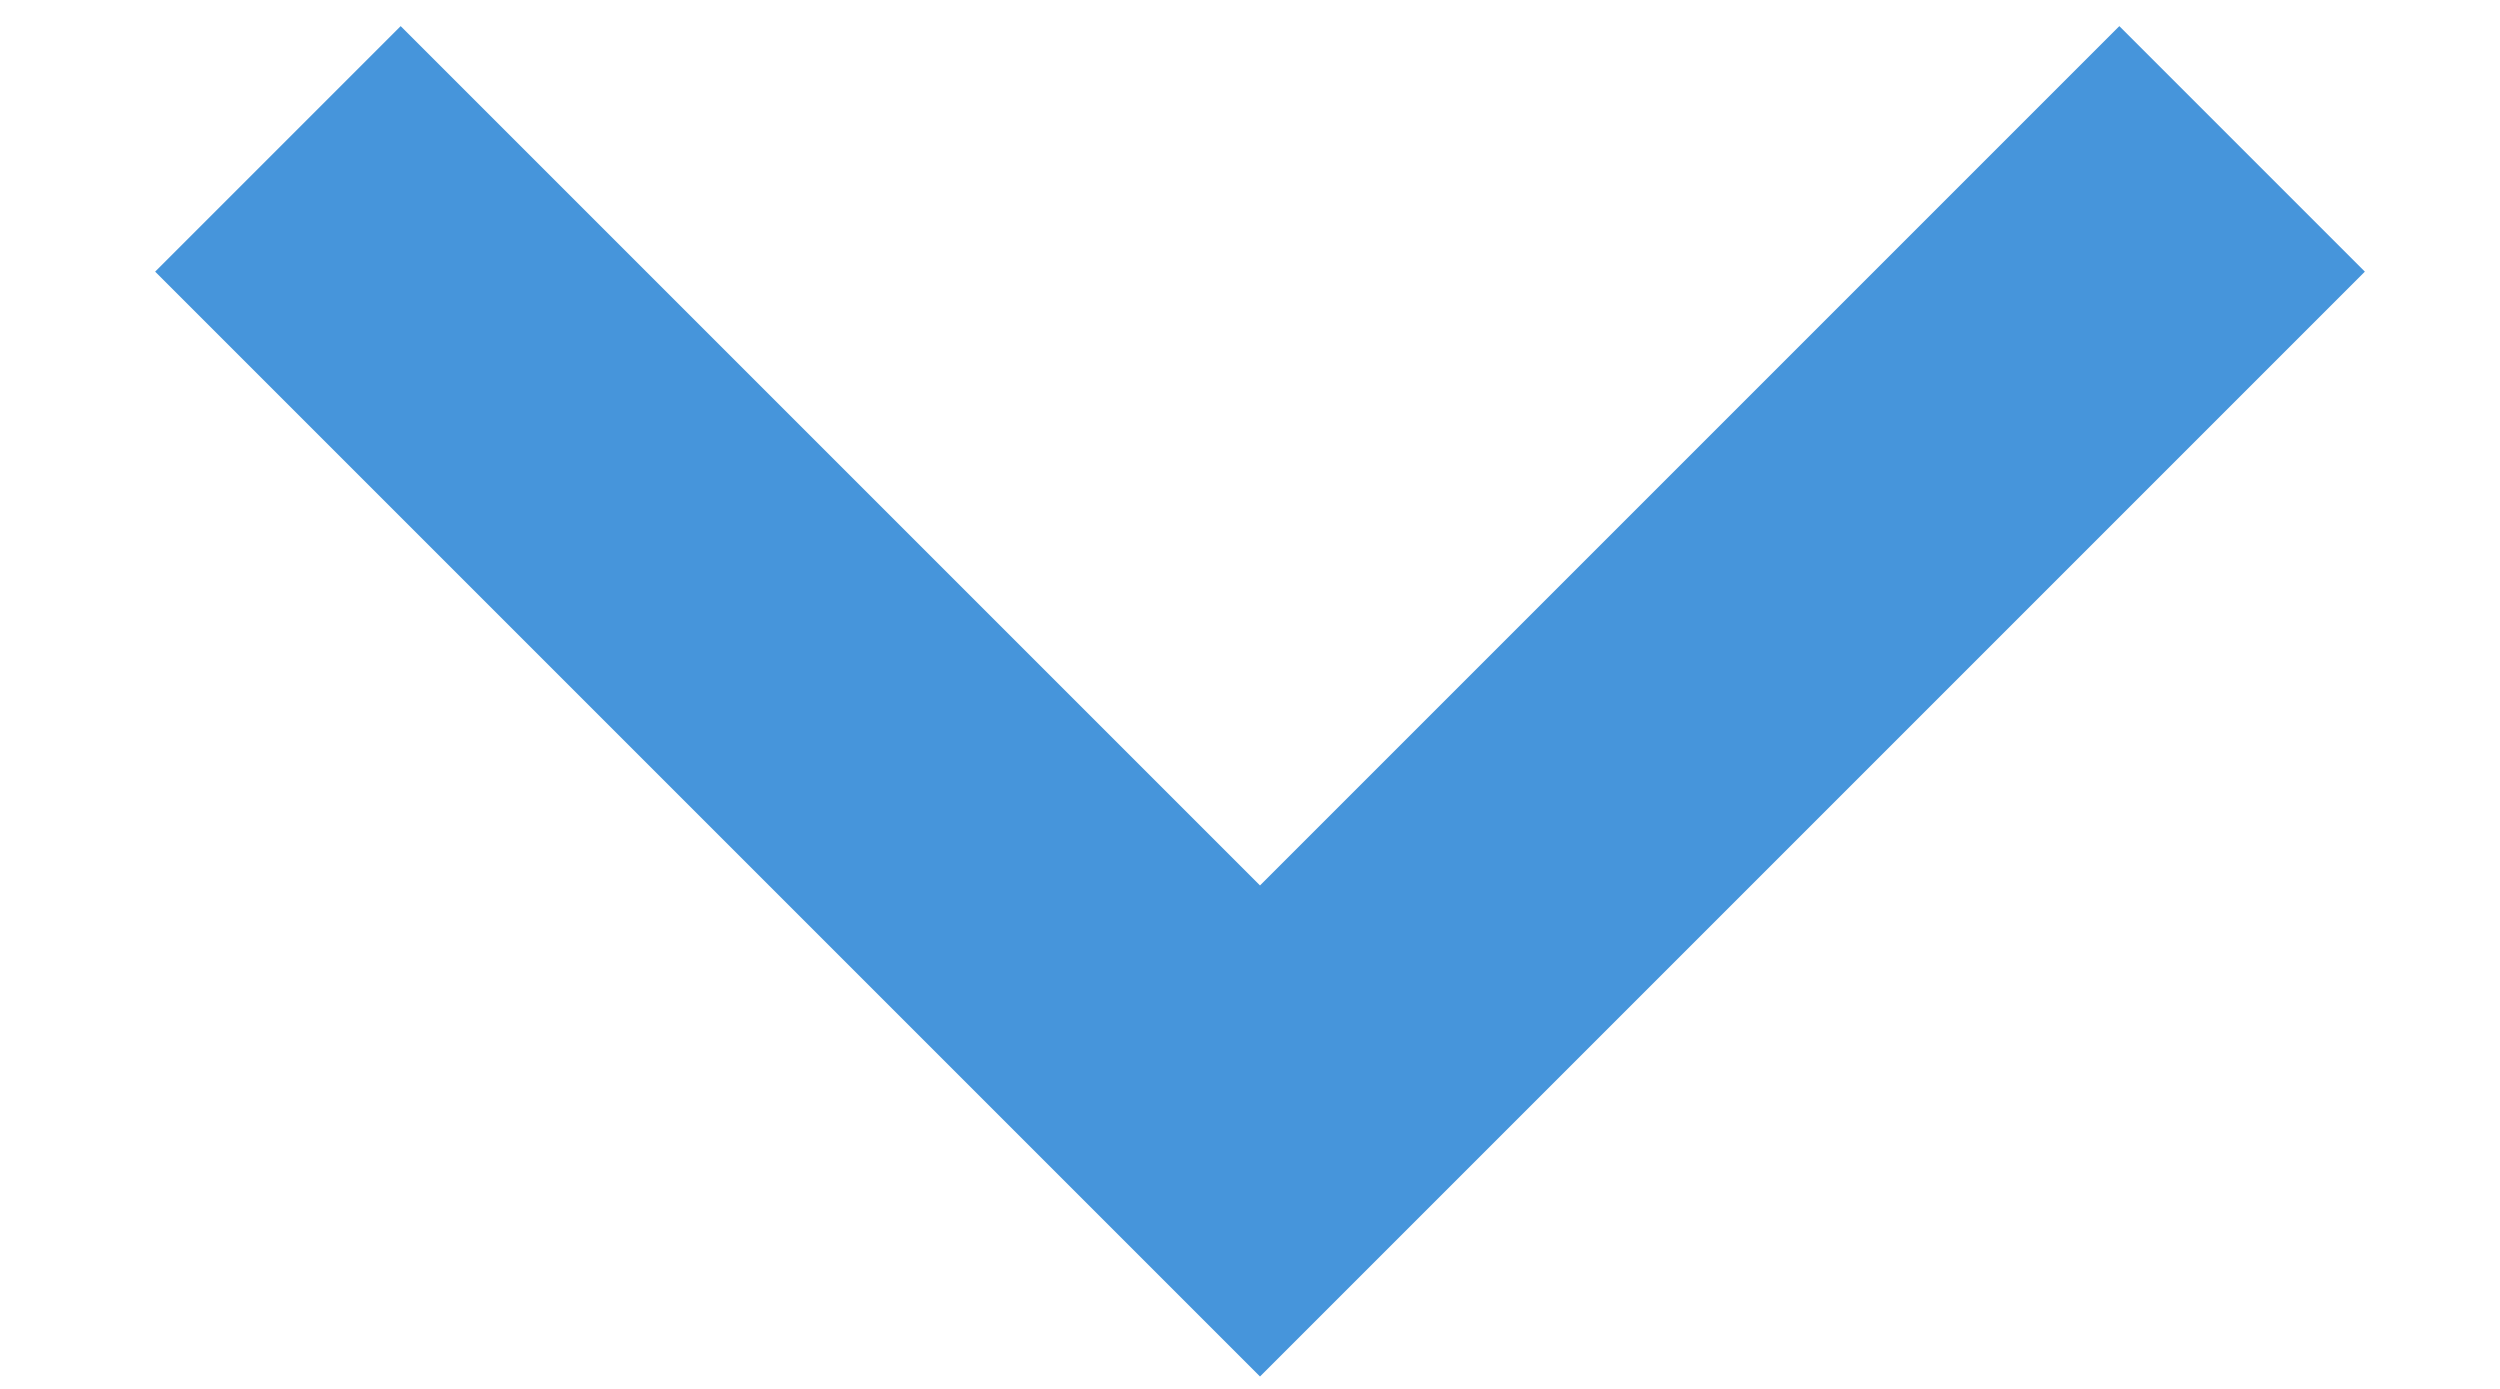 <?xml version="1.0" encoding="UTF-8"?>
<svg width="9px" height="5px" viewBox="0 0 9 5" version="1.1" xmlns="http://www.w3.org/2000/svg" xmlns:xlink="http://www.w3.org/1999/xlink">
    <!-- Generator: sketchtool 52.4 (67378) - http://www.bohemiancoding.com/sketch -->
    <title>561F4A71-D31F-4680-8768-27E3D7B96BFA</title>
    <desc>Created with sketchtool.</desc>
    <g id="Page-1" stroke="none" stroke-width="1" fill="none" fill-rule="evenodd">
        <g id="style-guide" transform="translate(-82, -667)" fill-rule="nonzero" stroke="#4695DB" stroke-width="1.25">
            <polyline id="arrow/dropdown" transform="translate(86.536, 667.536) rotate(-45) translate(-86.536, -667.536) " points="89.036 670.036 84.036 670.036 84.036 665.036"></polyline>
        </g>
    </g>
</svg>